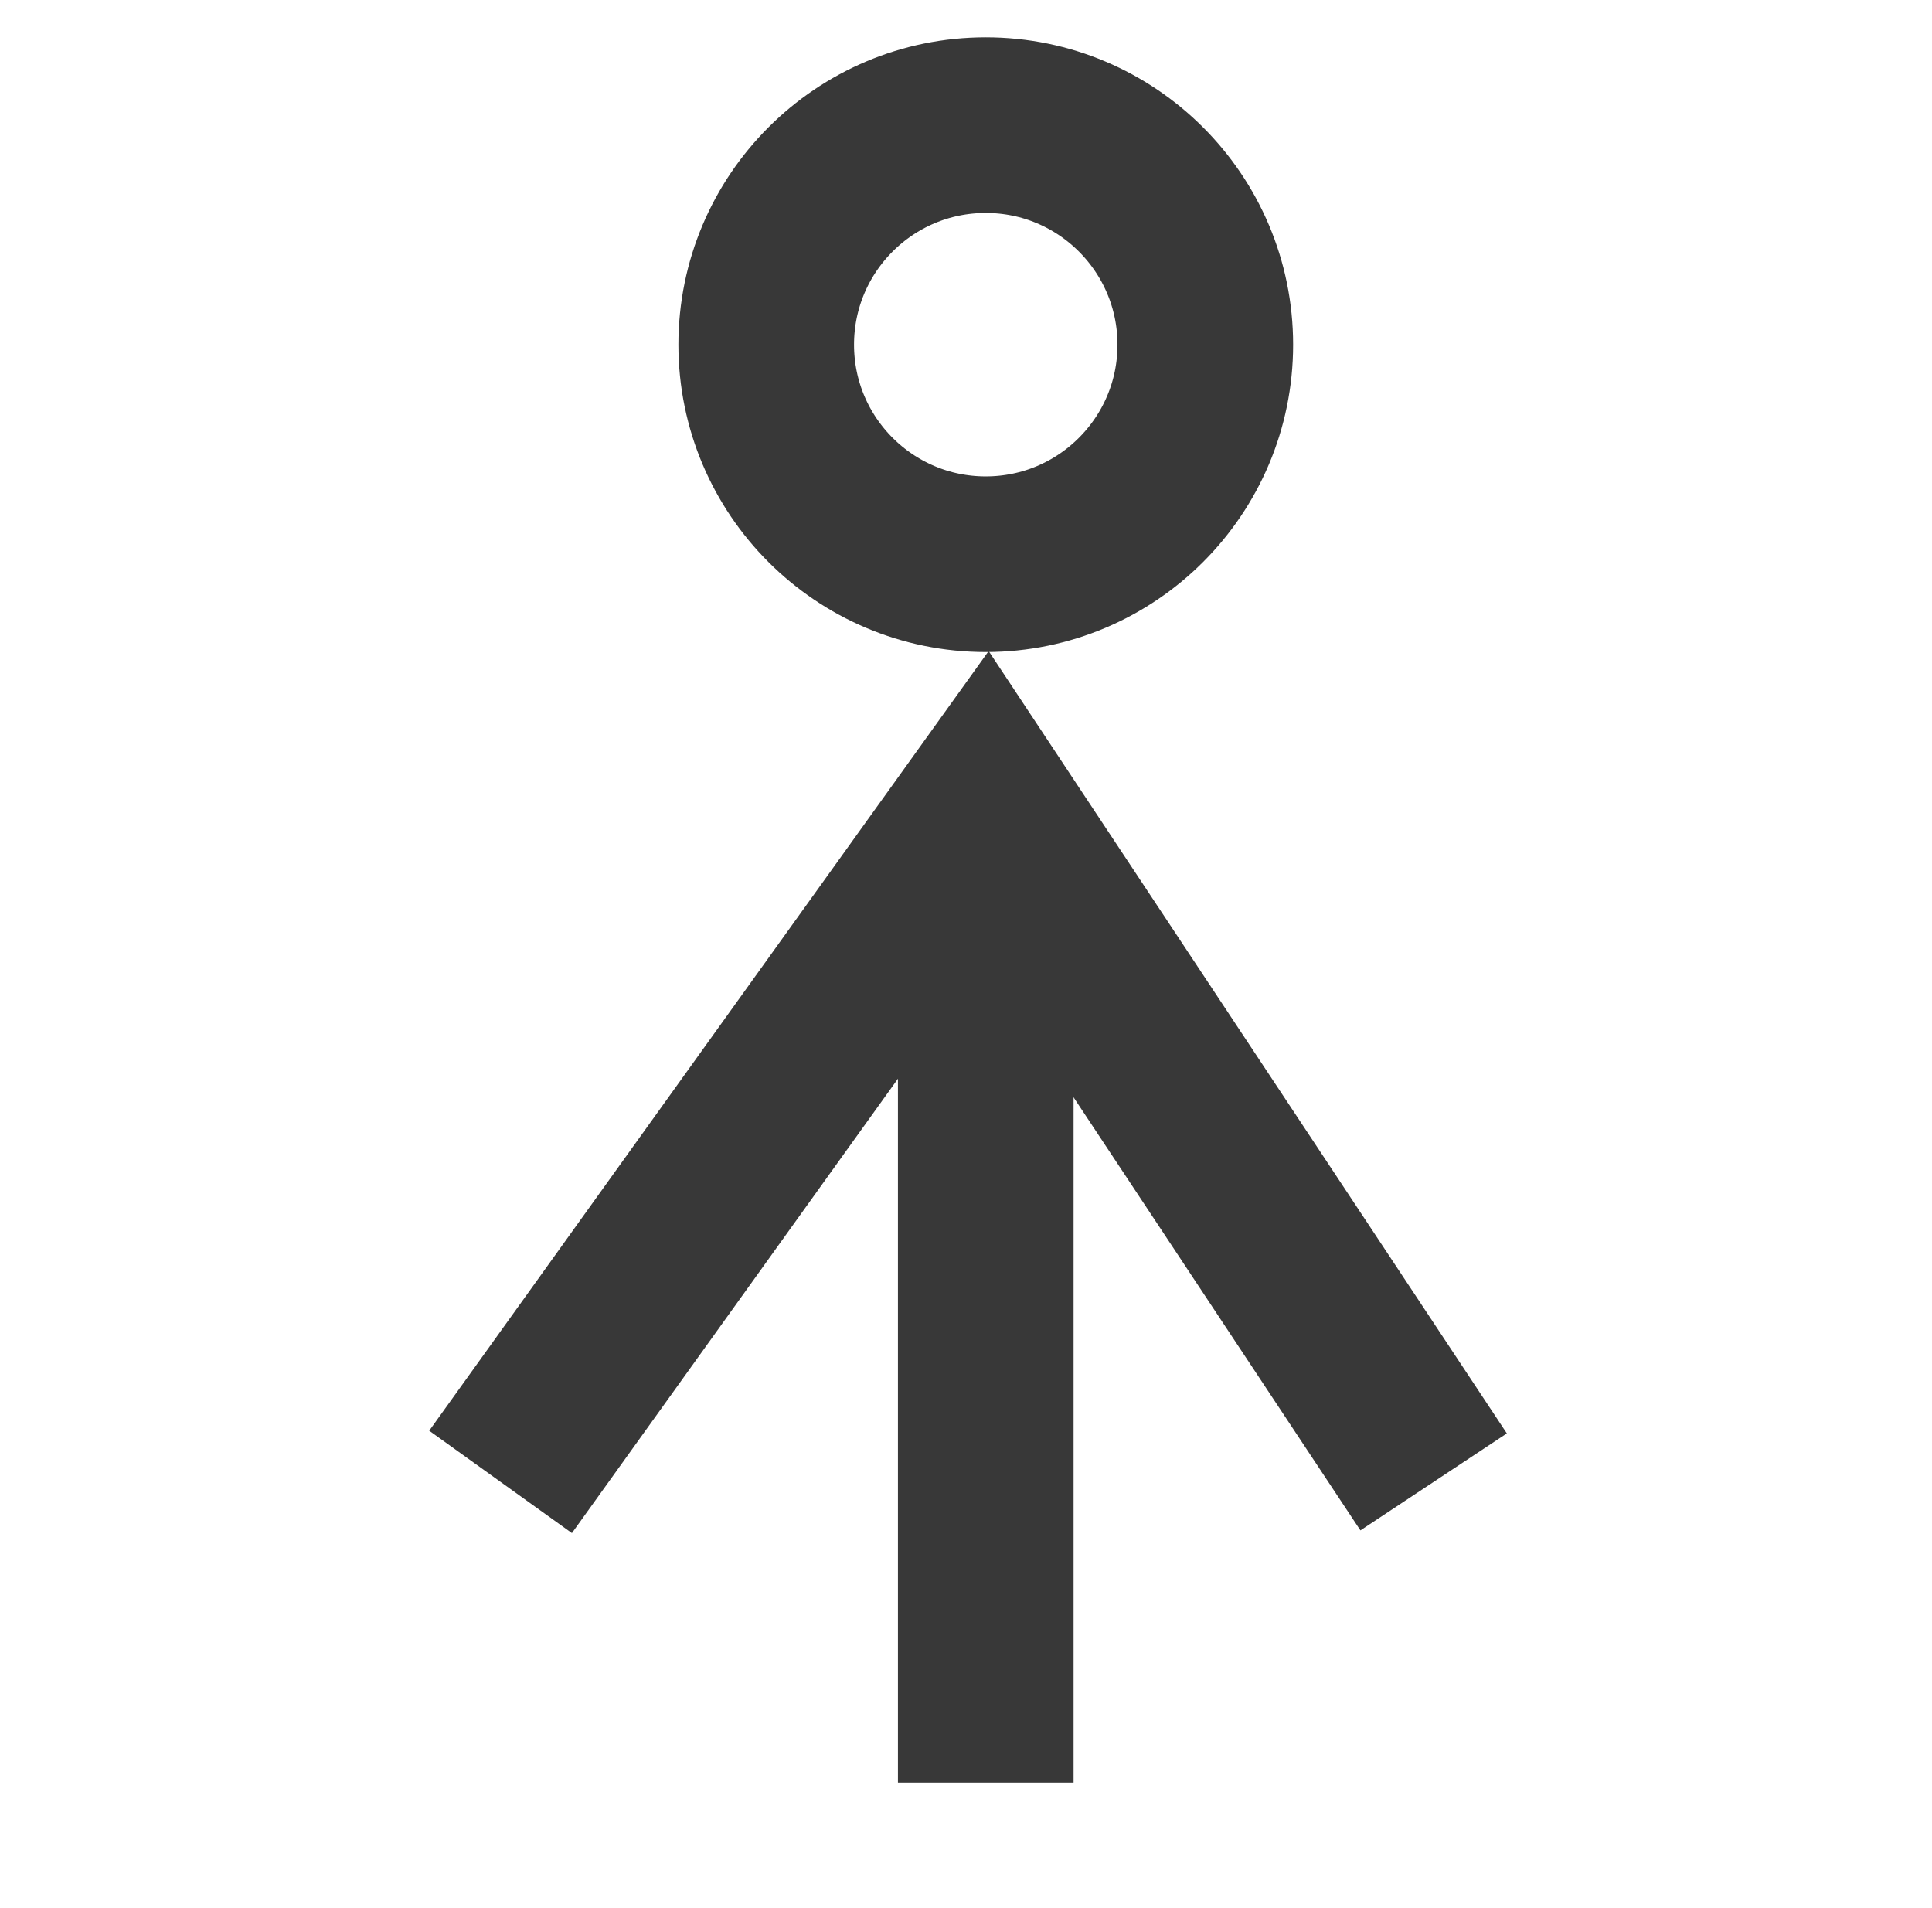 <?xml version="1.0" encoding="utf-8"?>
<!-- Generator: Adobe Illustrator 18.0.0, SVG Export Plug-In . SVG Version: 6.00 Build 0)  -->
<!DOCTYPE svg PUBLIC "-//W3C//DTD SVG 1.1//EN" "http://www.w3.org/Graphics/SVG/1.1/DTD/svg11.dtd">
<svg version="1.1" id="Layer_1" xmlns="http://www.w3.org/2000/svg" xmlns:xlink="http://www.w3.org/1999/xlink" x="0px" y="0px"
	 viewBox="0 0 88 86.9" enable-background="new 0 0 88 86.9" xml:space="preserve">
<g>
	<polyline fill="none" stroke="#383838" stroke-width="8" stroke-miterlimit="10" points="65.3,67.5 44.9,36.7 22.8,67.5 	"/>
	<line fill="none" stroke="#383838" stroke-width="8" stroke-miterlimit="10" x1="44.9" y1="36.7" x2="44.9" y2="81.2"/>
	<circle fill="none" stroke="#383838" stroke-width="8" stroke-miterlimit="10" cx="44.9" cy="15.7" r="10"/>
</g>
</svg>

